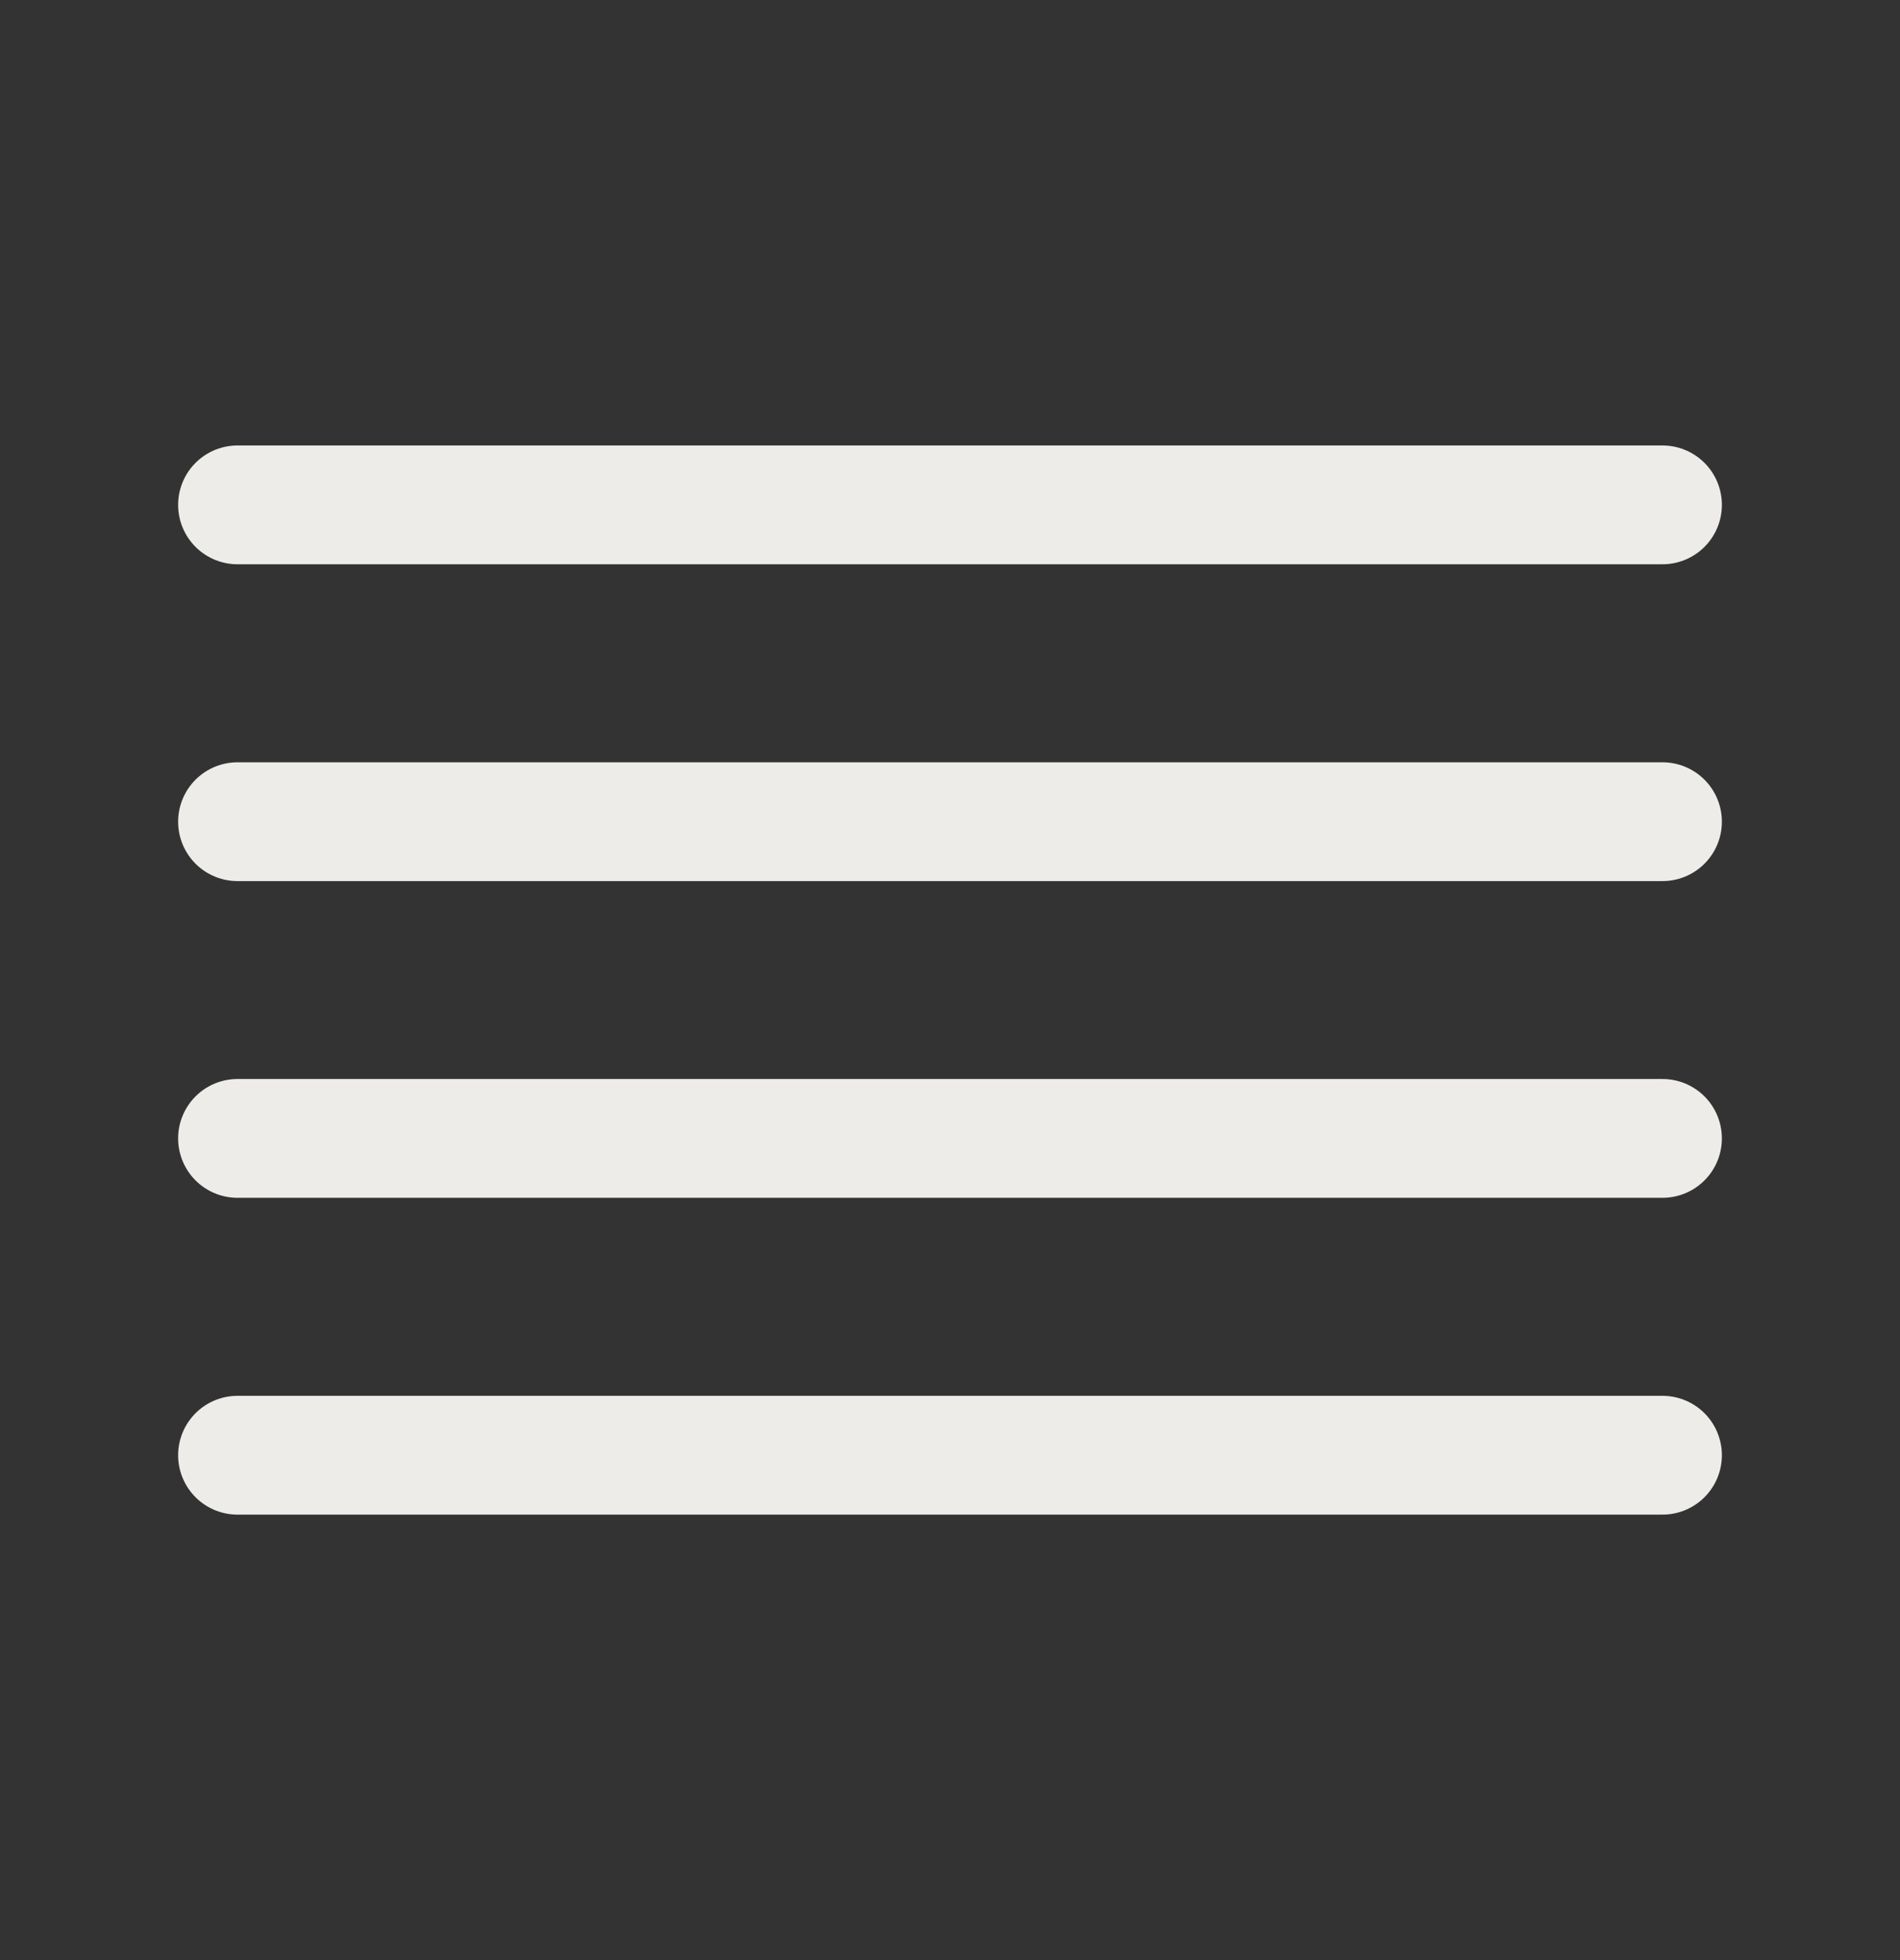 <svg width="32" height="33" viewBox="0 0 32 33" fill="none" xmlns="http://www.w3.org/2000/svg">
<rect x="0" y="0" width="32" height="33" fill="#333333" stroke="none"/>
<path d="M28 13.834H4" stroke="#EEECE8" stroke-width="2" stroke-linecap="round" stroke-linejoin="round"/>
<path d="M28 8.5H4" stroke="#EEECE8" stroke-width="2" stroke-linecap="round" stroke-linejoin="round"/>
<path d="M28 19.166H4" stroke="#EEECE8" stroke-width="2" stroke-linecap="round" stroke-linejoin="round"/>
<path d="M28 24.5H4" stroke="#EEECE8" stroke-width="2" stroke-linecap="round" stroke-linejoin="round"/>
</svg>
